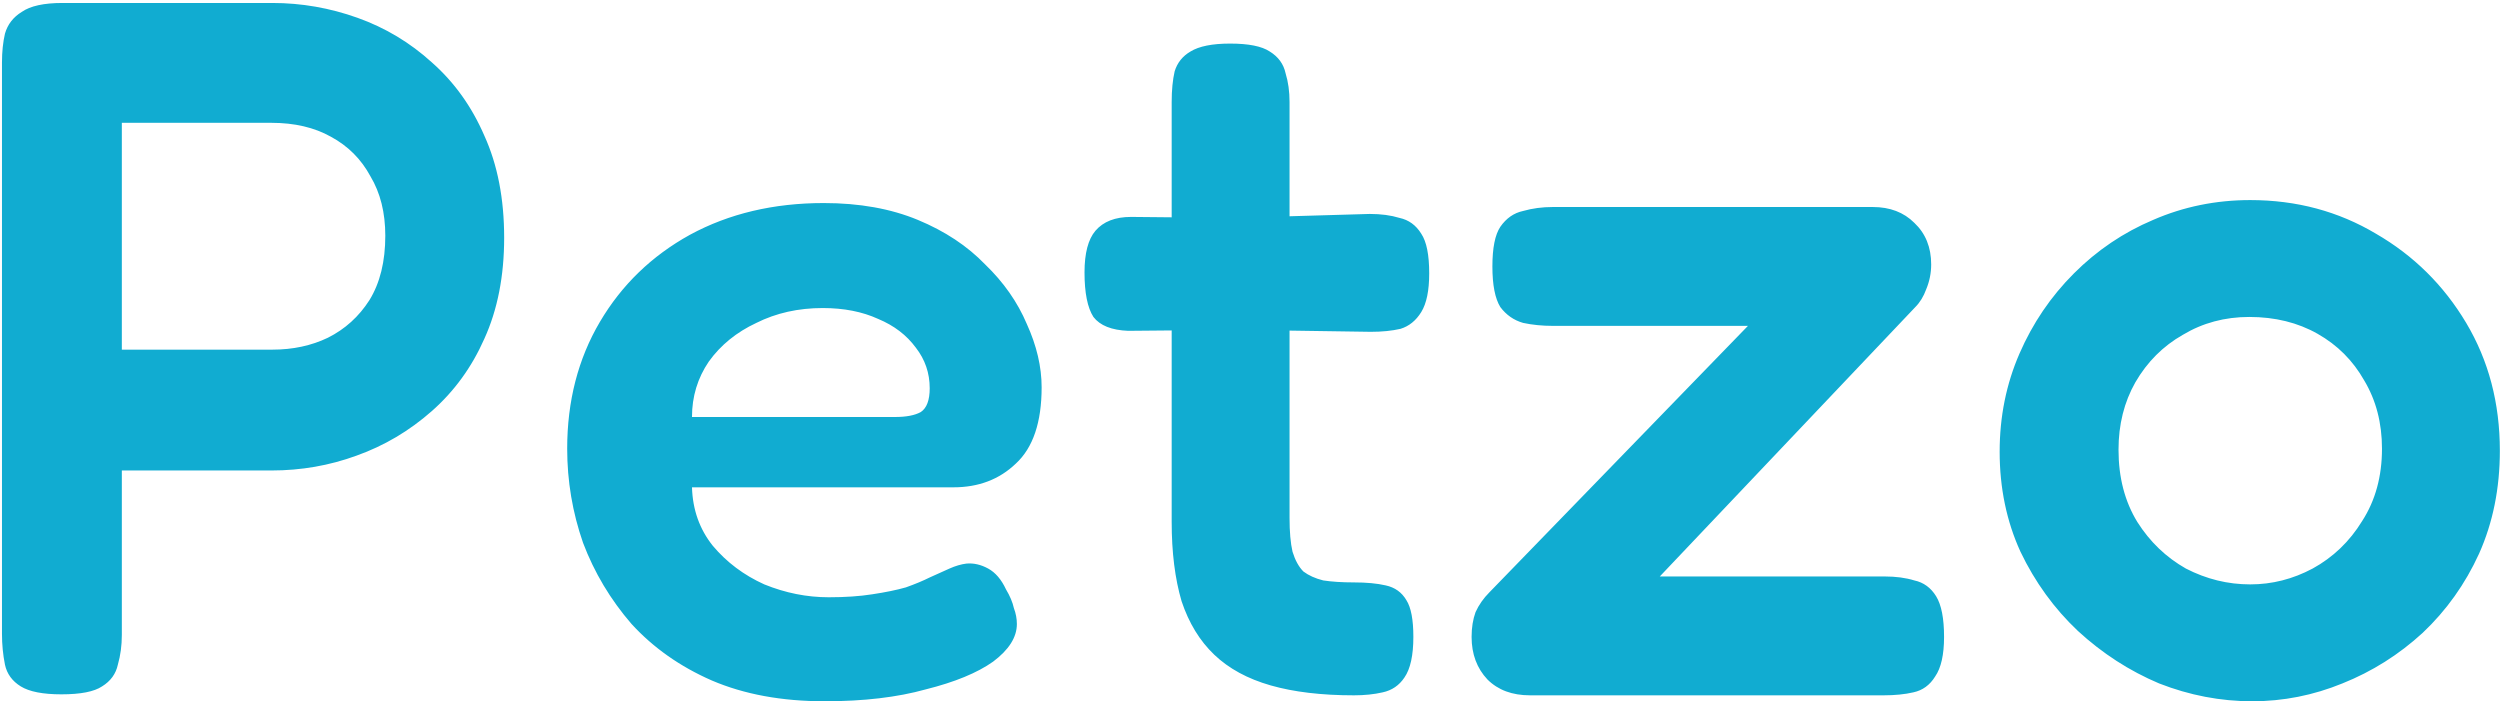<svg width="631" height="177" viewBox="0 0 631 177" fill="none" xmlns="http://www.w3.org/2000/svg">
<path d="M15.5 175.25C10.833 175.25 7.417 174.583 5.25 173.25C3.083 171.917 1.75 170.083 1.25 167.75C0.75 165.25 0.5 162.667 0.5 160V15.75C0.5 13.083 0.75 10.667 1.25 8.5C1.917 6.167 3.333 4.333 5.5 3C7.667 1.5 11.083 0.75 15.75 0.75H68.75C76.083 0.75 83.25 2 90.25 4.5C97.25 7 103.5 10.75 109 15.75C114.667 20.75 119.083 26.917 122.25 34.25C125.583 41.583 127.25 50.167 127.25 60C127.25 69.667 125.583 78.167 122.25 85.5C119.083 92.667 114.667 98.75 109 103.75C103.333 108.75 97 112.5 90 115C83.167 117.5 76 118.75 68.5 118.75H30.75V160.25C30.75 162.917 30.417 165.417 29.75 167.75C29.25 170.083 27.917 171.917 25.75 173.25C23.75 174.583 20.333 175.25 15.5 175.25ZM30.75 88.25H68.75C73.917 88.25 78.583 87.25 82.75 85.25C87.083 83.083 90.583 79.917 93.25 75.75C95.917 71.417 97.25 66 97.25 59.5C97.25 53.667 96 48.667 93.5 44.5C91.167 40.167 87.833 36.833 83.5 34.5C79.333 32.167 74.333 31 68.5 31H30.75V88.25ZM208.158 177C197.325 177 187.825 175.25 179.658 171.75C171.658 168.25 164.908 163.5 159.408 157.5C154.075 151.333 149.992 144.5 147.158 137C144.492 129.333 143.158 121.417 143.158 113.25C143.158 101.25 145.908 90.583 151.408 81.25C156.908 71.917 164.492 64.583 174.158 59.25C183.992 53.917 195.242 51.25 207.908 51.25C216.908 51.25 224.825 52.667 231.658 55.5C238.492 58.333 244.158 62.083 248.658 66.75C253.325 71.25 256.825 76.25 259.158 81.75C261.658 87.25 262.908 92.583 262.908 97.75C262.908 106.583 260.742 113 256.408 117C252.242 121 246.992 123 240.658 123H174.658C174.825 128.667 176.575 133.583 179.908 137.75C183.408 141.917 187.742 145.167 192.908 147.5C198.242 149.667 203.658 150.75 209.158 150.75C213.325 150.75 216.992 150.5 220.158 150C223.492 149.5 226.325 148.917 228.658 148.25C230.992 147.417 232.992 146.583 234.658 145.75C236.492 144.917 238.158 144.167 239.658 143.5C241.158 142.833 242.575 142.417 243.908 142.25C245.742 142.083 247.575 142.5 249.408 143.5C251.242 144.5 252.742 146.25 253.908 148.75C254.908 150.417 255.575 152 255.908 153.5C256.408 154.833 256.658 156.167 256.658 157.5C256.658 160.833 254.658 164 250.658 167C246.658 169.833 240.992 172.167 233.658 174C226.492 176 217.992 177 208.158 177ZM174.658 105.25H225.908C228.742 105.25 230.908 104.833 232.408 104C233.908 103 234.658 101 234.658 98C234.658 94.167 233.492 90.75 231.158 87.75C228.825 84.583 225.658 82.167 221.658 80.5C217.658 78.667 212.992 77.75 207.658 77.75C201.492 77.75 195.908 79 190.908 81.5C185.908 83.833 181.908 87.083 178.908 91.25C176.075 95.417 174.658 100.083 174.658 105.25ZM341.732 175.5C333.566 175.5 326.566 174.667 320.732 173C314.899 171.333 310.149 168.75 306.482 165.25C302.816 161.75 300.066 157.25 298.232 151.75C296.566 146.083 295.732 139.417 295.732 131.75V25.75C295.732 22.75 295.982 20.167 296.482 18C297.149 15.833 298.482 14.167 300.482 13C302.649 11.667 305.982 11 310.482 11C315.149 11 318.482 11.667 320.482 13C322.649 14.333 323.982 16.167 324.482 18.5C325.149 20.667 325.482 23.083 325.482 25.75V130.75C325.482 134.25 325.732 137.083 326.232 139.25C326.899 141.417 327.816 143.083 328.982 144.25C330.316 145.25 331.982 146 333.982 146.5C336.149 146.833 338.732 147 341.732 147C344.899 147 347.566 147.25 349.732 147.75C352.066 148.25 353.816 149.5 354.982 151.5C356.149 153.333 356.732 156.417 356.732 160.75C356.732 165.417 355.982 168.833 354.482 171C353.149 173 351.316 174.25 348.982 174.75C346.816 175.25 344.399 175.5 341.732 175.5ZM285.482 54.75L311.232 55L345.732 54C348.566 54 351.066 54.333 353.232 55C355.566 55.5 357.399 56.833 358.732 59C360.066 61 360.732 64.333 360.732 69C360.732 73.333 360.066 76.583 358.732 78.75C357.399 80.917 355.649 82.333 353.482 83C351.316 83.5 348.816 83.75 345.982 83.75L312.482 83.25L284.732 83.5C280.566 83.333 277.649 82.167 275.982 80C274.482 77.667 273.732 73.917 273.732 68.75C273.732 63.917 274.649 60.417 276.482 58.25C278.482 55.917 281.482 54.75 285.482 54.75ZM386.18 175.5C381.68 175.5 378.096 174.167 375.43 171.5C372.763 168.667 371.43 165.083 371.43 160.75C371.43 158.417 371.763 156.333 372.43 154.5C373.263 152.667 374.43 151 375.93 149.5L441.18 82.25H391.93C389.263 82.25 386.763 82 384.43 81.5C382.096 80.833 380.18 79.5 378.68 77.5C377.346 75.333 376.68 71.917 376.68 67.25C376.68 62.583 377.346 59.25 378.68 57.25C380.18 55.083 382.096 53.75 384.43 53.25C386.763 52.583 389.263 52.25 391.93 52.25H472.68C477.013 52.25 480.513 53.583 483.18 56.25C486.013 58.917 487.43 62.417 487.43 66.75C487.43 68.917 487.013 71 486.18 73C485.513 74.833 484.596 76.333 483.43 77.5L418.93 145.5H475.68C478.513 145.5 481.013 145.833 483.18 146.5C485.513 147 487.346 148.333 488.68 150.5C490.013 152.667 490.68 156.083 490.68 160.75C490.68 165.25 489.93 168.583 488.43 170.75C487.096 172.917 485.263 174.25 482.93 174.75C480.763 175.25 478.263 175.5 475.43 175.5H386.18ZM568.463 177C560.463 177 552.63 175.5 544.963 172.5C537.463 169.333 530.63 164.917 524.463 159.25C518.463 153.583 513.63 146.917 509.963 139.25C506.463 131.583 504.713 123.167 504.713 114C504.713 105.167 506.38 96.917 509.713 89.25C513.046 81.583 517.63 74.833 523.463 69C529.296 63.167 535.963 58.667 543.463 55.5C551.13 52.167 559.296 50.5 567.963 50.5C579.63 50.5 590.213 53.333 599.713 59C609.213 64.5 616.796 72 622.463 81.5C628.13 91 630.963 101.75 630.963 113.75C630.963 123.25 629.213 131.917 625.713 139.75C622.213 147.417 617.463 154.083 611.463 159.75C605.463 165.25 598.713 169.5 591.213 172.5C583.88 175.5 576.296 177 568.463 177ZM567.963 147.5C573.463 147.5 578.713 146.167 583.713 143.5C588.88 140.667 593.046 136.667 596.213 131.5C599.546 126.333 601.213 120.25 601.213 113.25C601.213 106.75 599.713 101 596.713 96C593.88 91 589.963 87.083 584.963 84.25C579.963 81.417 574.213 80 567.713 80C561.546 80 555.963 81.5 550.963 84.5C545.963 87.333 541.963 91.333 538.963 96.5C536.13 101.5 534.713 107.167 534.713 113.5C534.713 120.5 536.296 126.583 539.463 131.75C542.63 136.75 546.713 140.667 551.713 143.5C556.88 146.167 562.296 147.5 567.963 147.5Z" fill="#11ACD1"/>
</svg>
